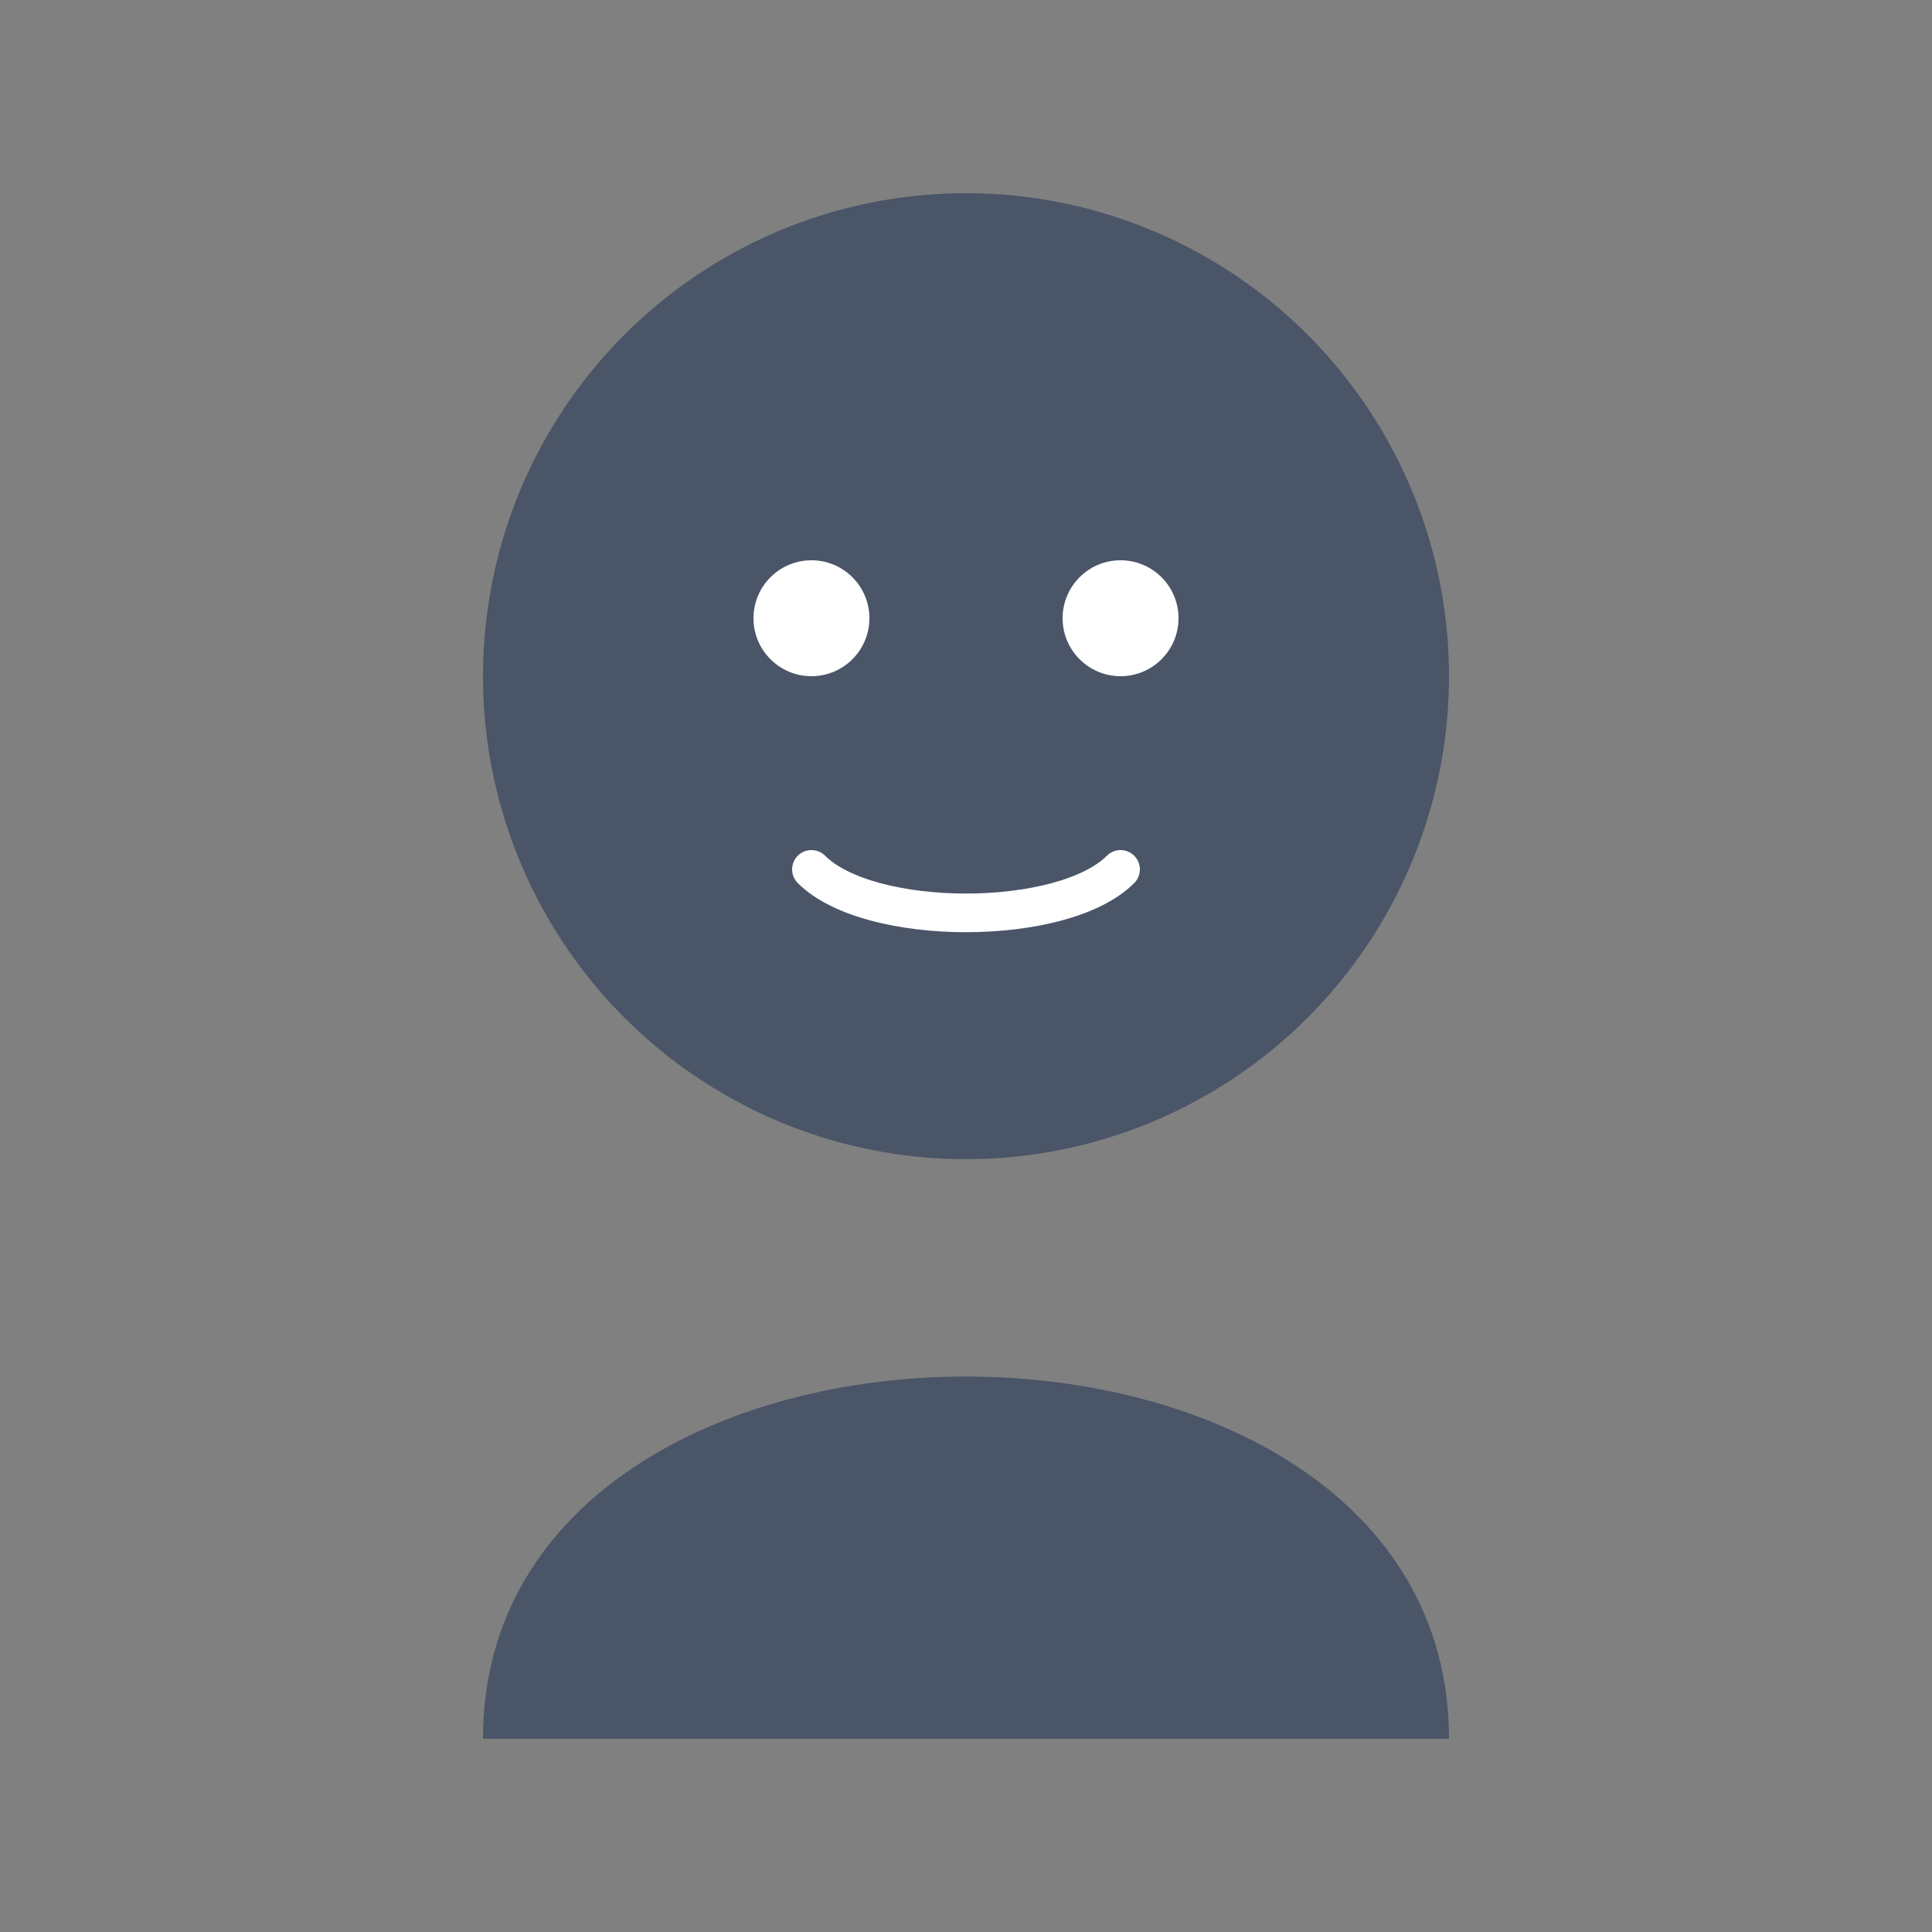 <svg xmlns="http://www.w3.org/2000/svg" viewBox="0 0 100 100">
  <rect x="0" y="0" width="100" height="100" fill="#808080" stroke="none"/>
  <circle cx="50" cy="35" r="25" fill="#4A5568"/>
  <path d="M25 90 C25 65 75 65 75 90" fill="#4A5568"/>
  <circle cx="42" cy="32" r="3" fill="white"/>
  <circle cx="58" cy="32" r="3" fill="white"/>
  <path d="M42 45 C45 48 55 48 58 45" fill="none" stroke="white" stroke-width="2" stroke-linecap="round"/>
</svg>